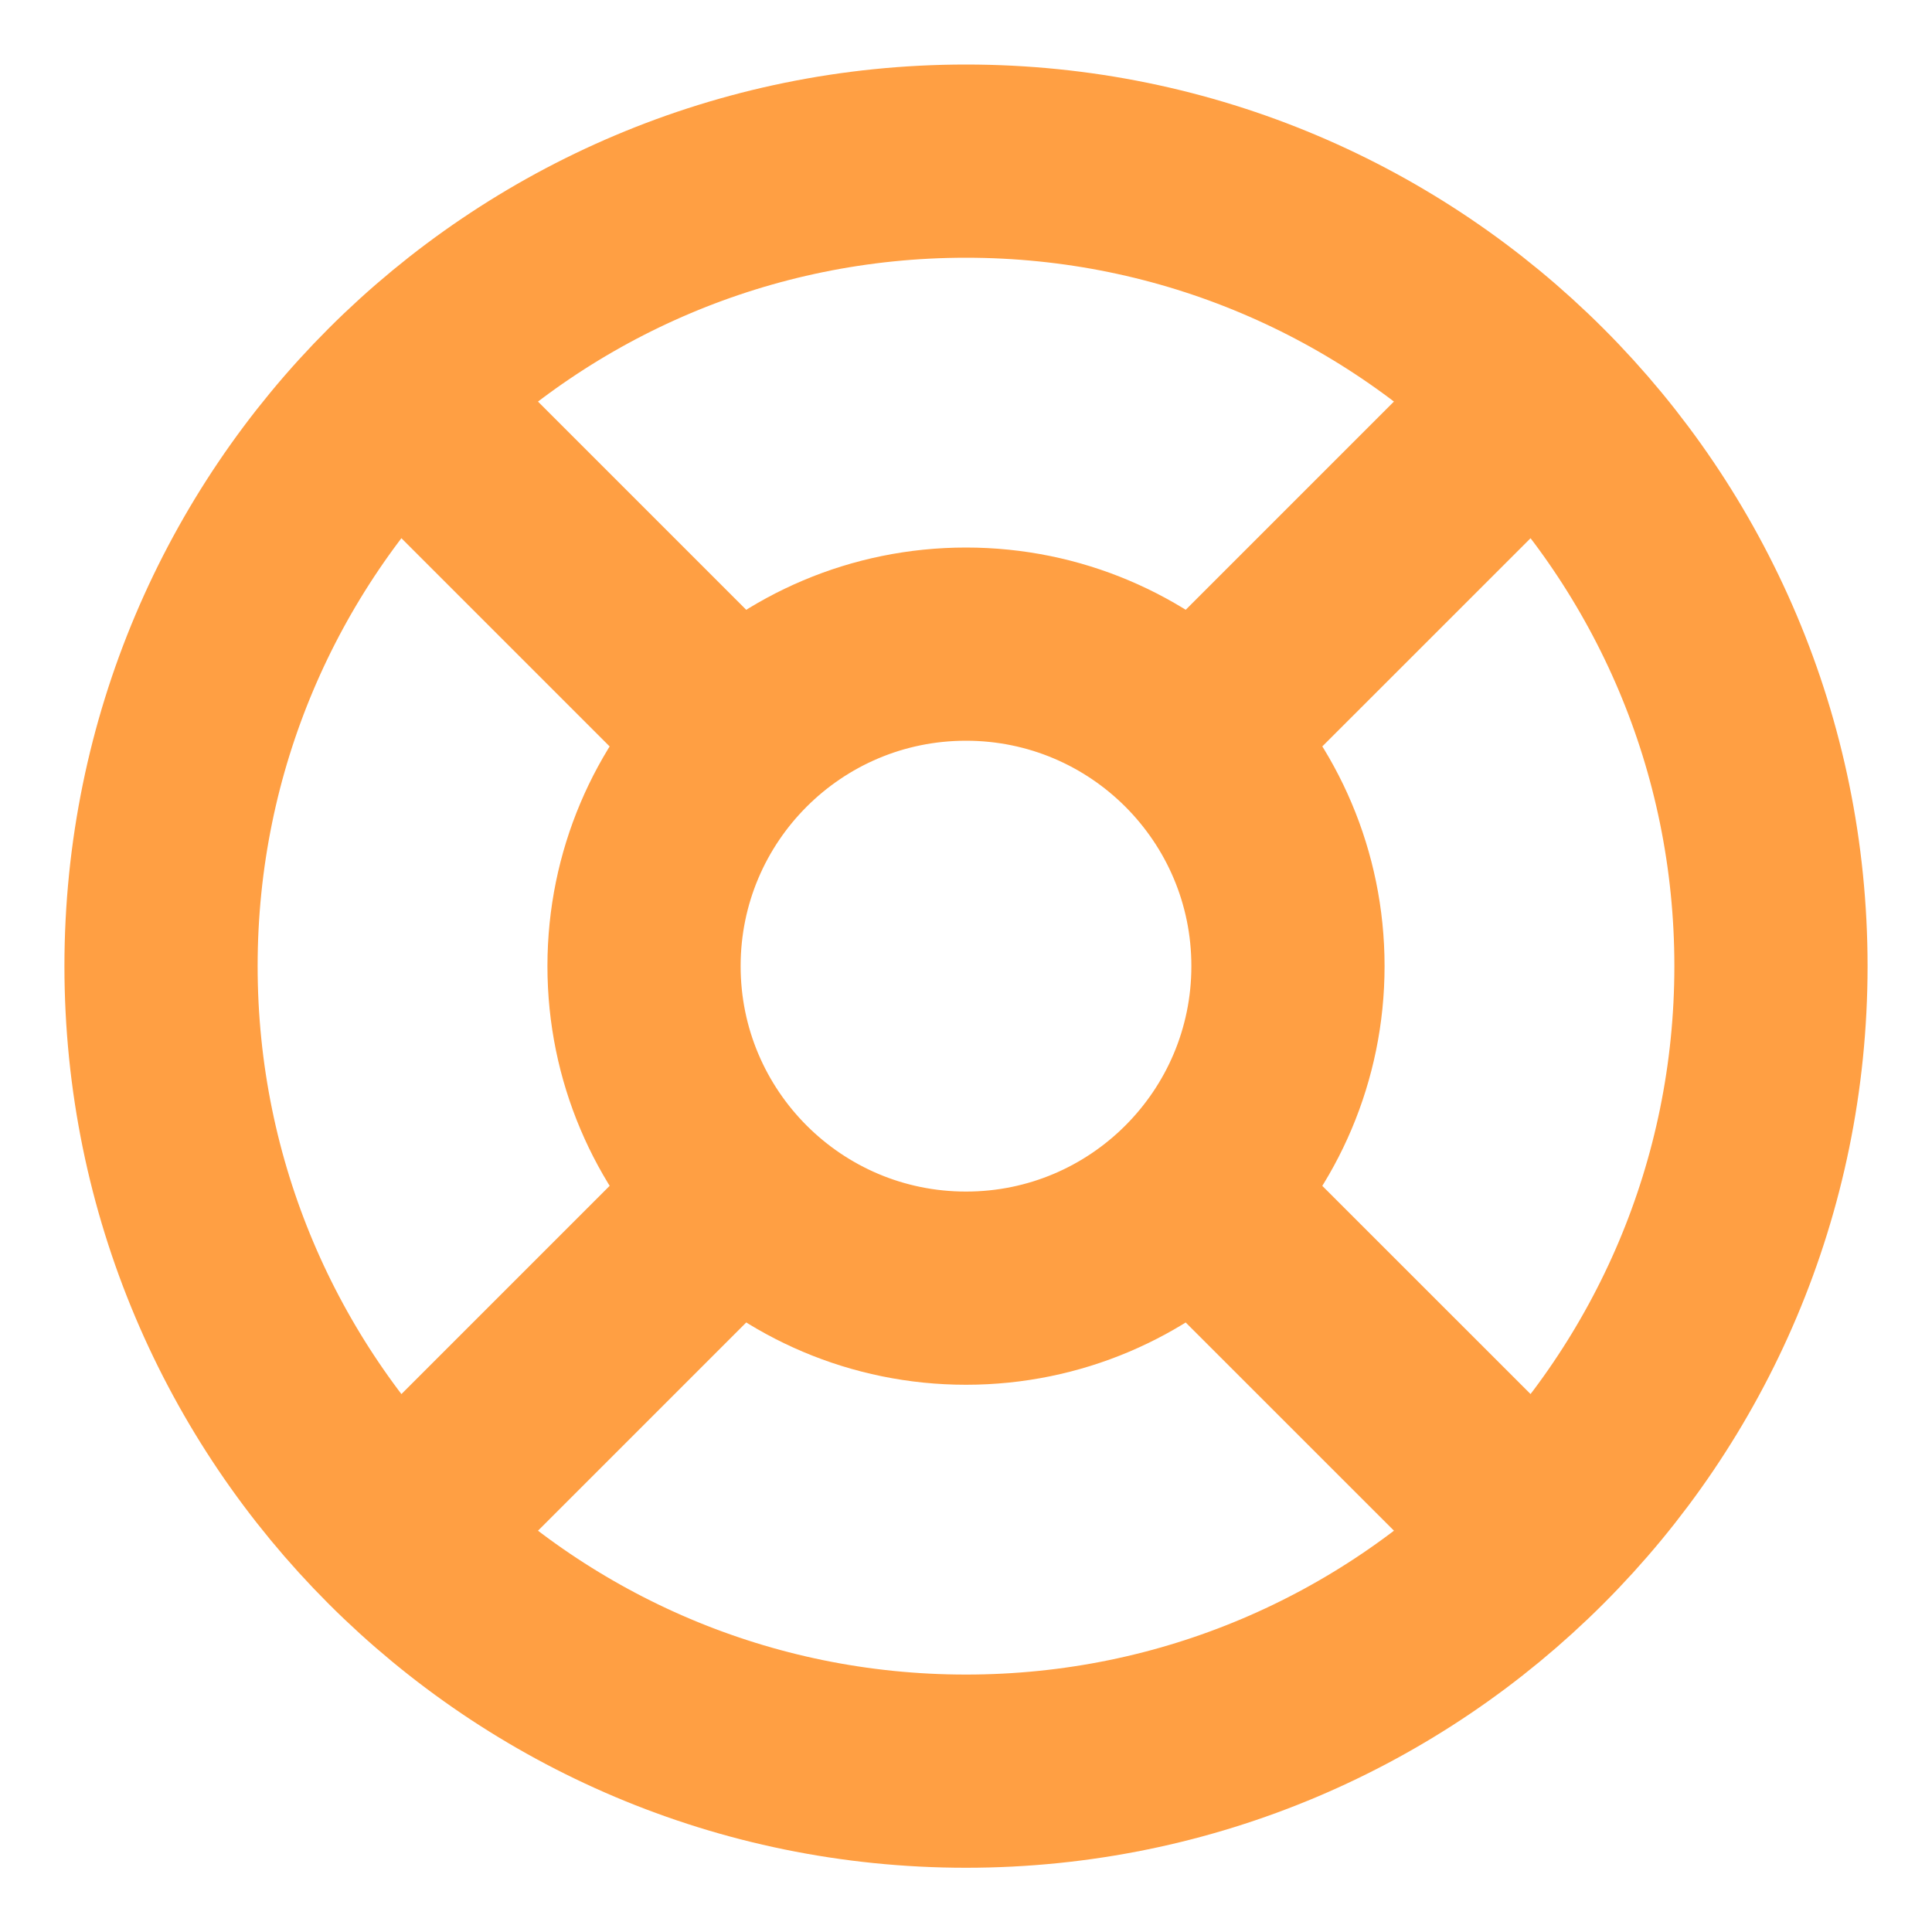 <svg width="20" height="20" viewBox="0 0 20 20" fill="none" xmlns="http://www.w3.org/2000/svg">
    <g clip-path="url(#clip0_2400_71591)">
        <path d="M4.108 4.11L7.641 7.643M12.358 12.36L15.892 15.893M15.892 4.11L12.358 7.643L15.3 4.701M4.108 15.893L7.641 12.36M18.333 10.001C18.333 14.604 14.602 18.335 10 18.335C5.397 18.335 1.667 14.604 1.667 10.001C1.667 5.399 5.397 1.668 10 1.668C14.602 1.668 18.333 5.399 18.333 10.001ZM13.333 10.001C13.333 11.842 11.841 13.335 10 13.335C8.159 13.335 6.667 11.842 6.667 10.001C6.667 8.16 8.159 6.668 10 6.668C11.841 6.668 13.333 8.16 13.333 10.001Z" stroke="#FF9F43" stroke-width="2" stroke-linecap="round" stroke-linejoin="round"/>
    </g>
    <defs>
        <clipPath id="clip0_2400_71591">
            <rect width="20" height="20" fill="white"/>
        </clipPath>
    </defs>
</svg>
